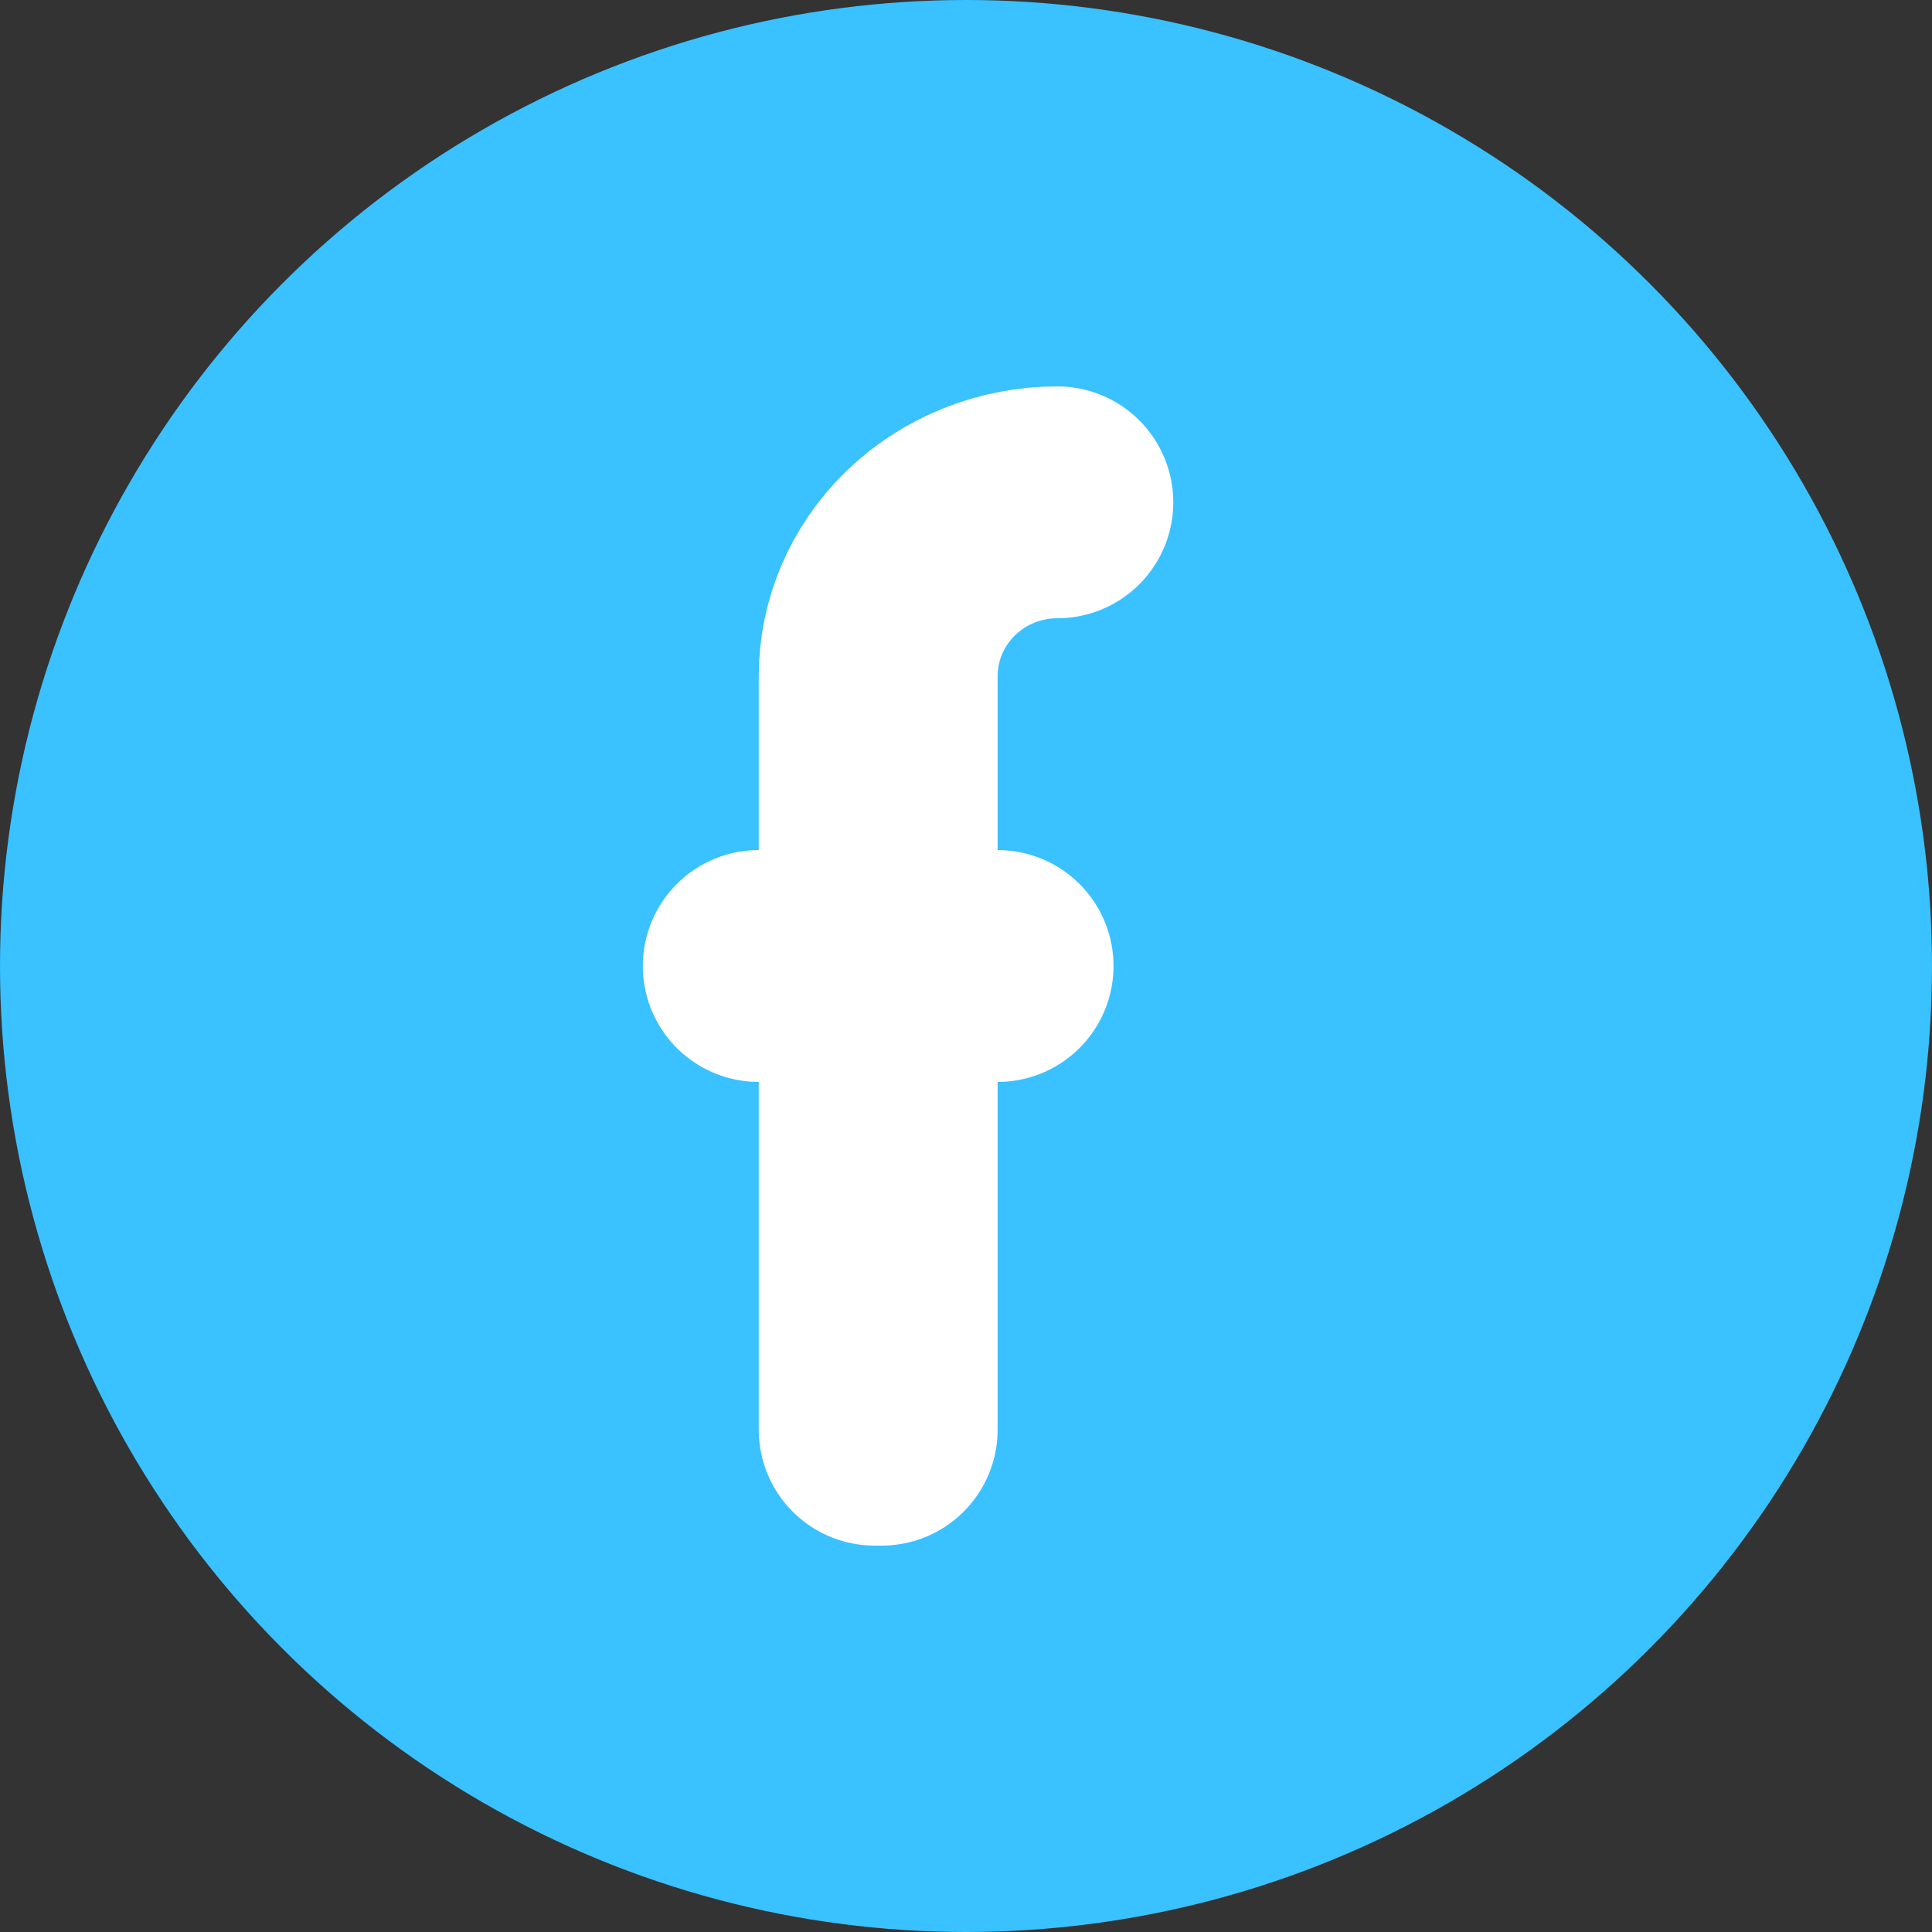 <svg width="50" height="50" viewBox="0 0 50 50" fill="none" xmlns="http://www.w3.org/2000/svg">
<rect x="0" y="0" width="50" height="50" fill="#333333" stroke="none"/>
<circle cx="25" cy="25" r="25" fill="#3AC1FF"/>
<path d="M19.636 25C21.293 25 22.636 23.657 22.636 22V17.5C22.636 16.336 23.112 15.201 23.989 14.349C24.869 13.495 26.081 13 27.364 13C26.186 13 25.04 13.453 24.181 14.287C23.32 15.123 22.818 16.277 22.818 17.5V22C22.818 23.657 24.161 25 25.818 25C24.161 25 22.818 26.343 22.818 28V37H22.636V28C22.636 26.343 21.293 25 19.636 25Z" fill="#3AC1FF" stroke="white" stroke-width="6" stroke-linecap="round" stroke-linejoin="round"/>
</svg>
